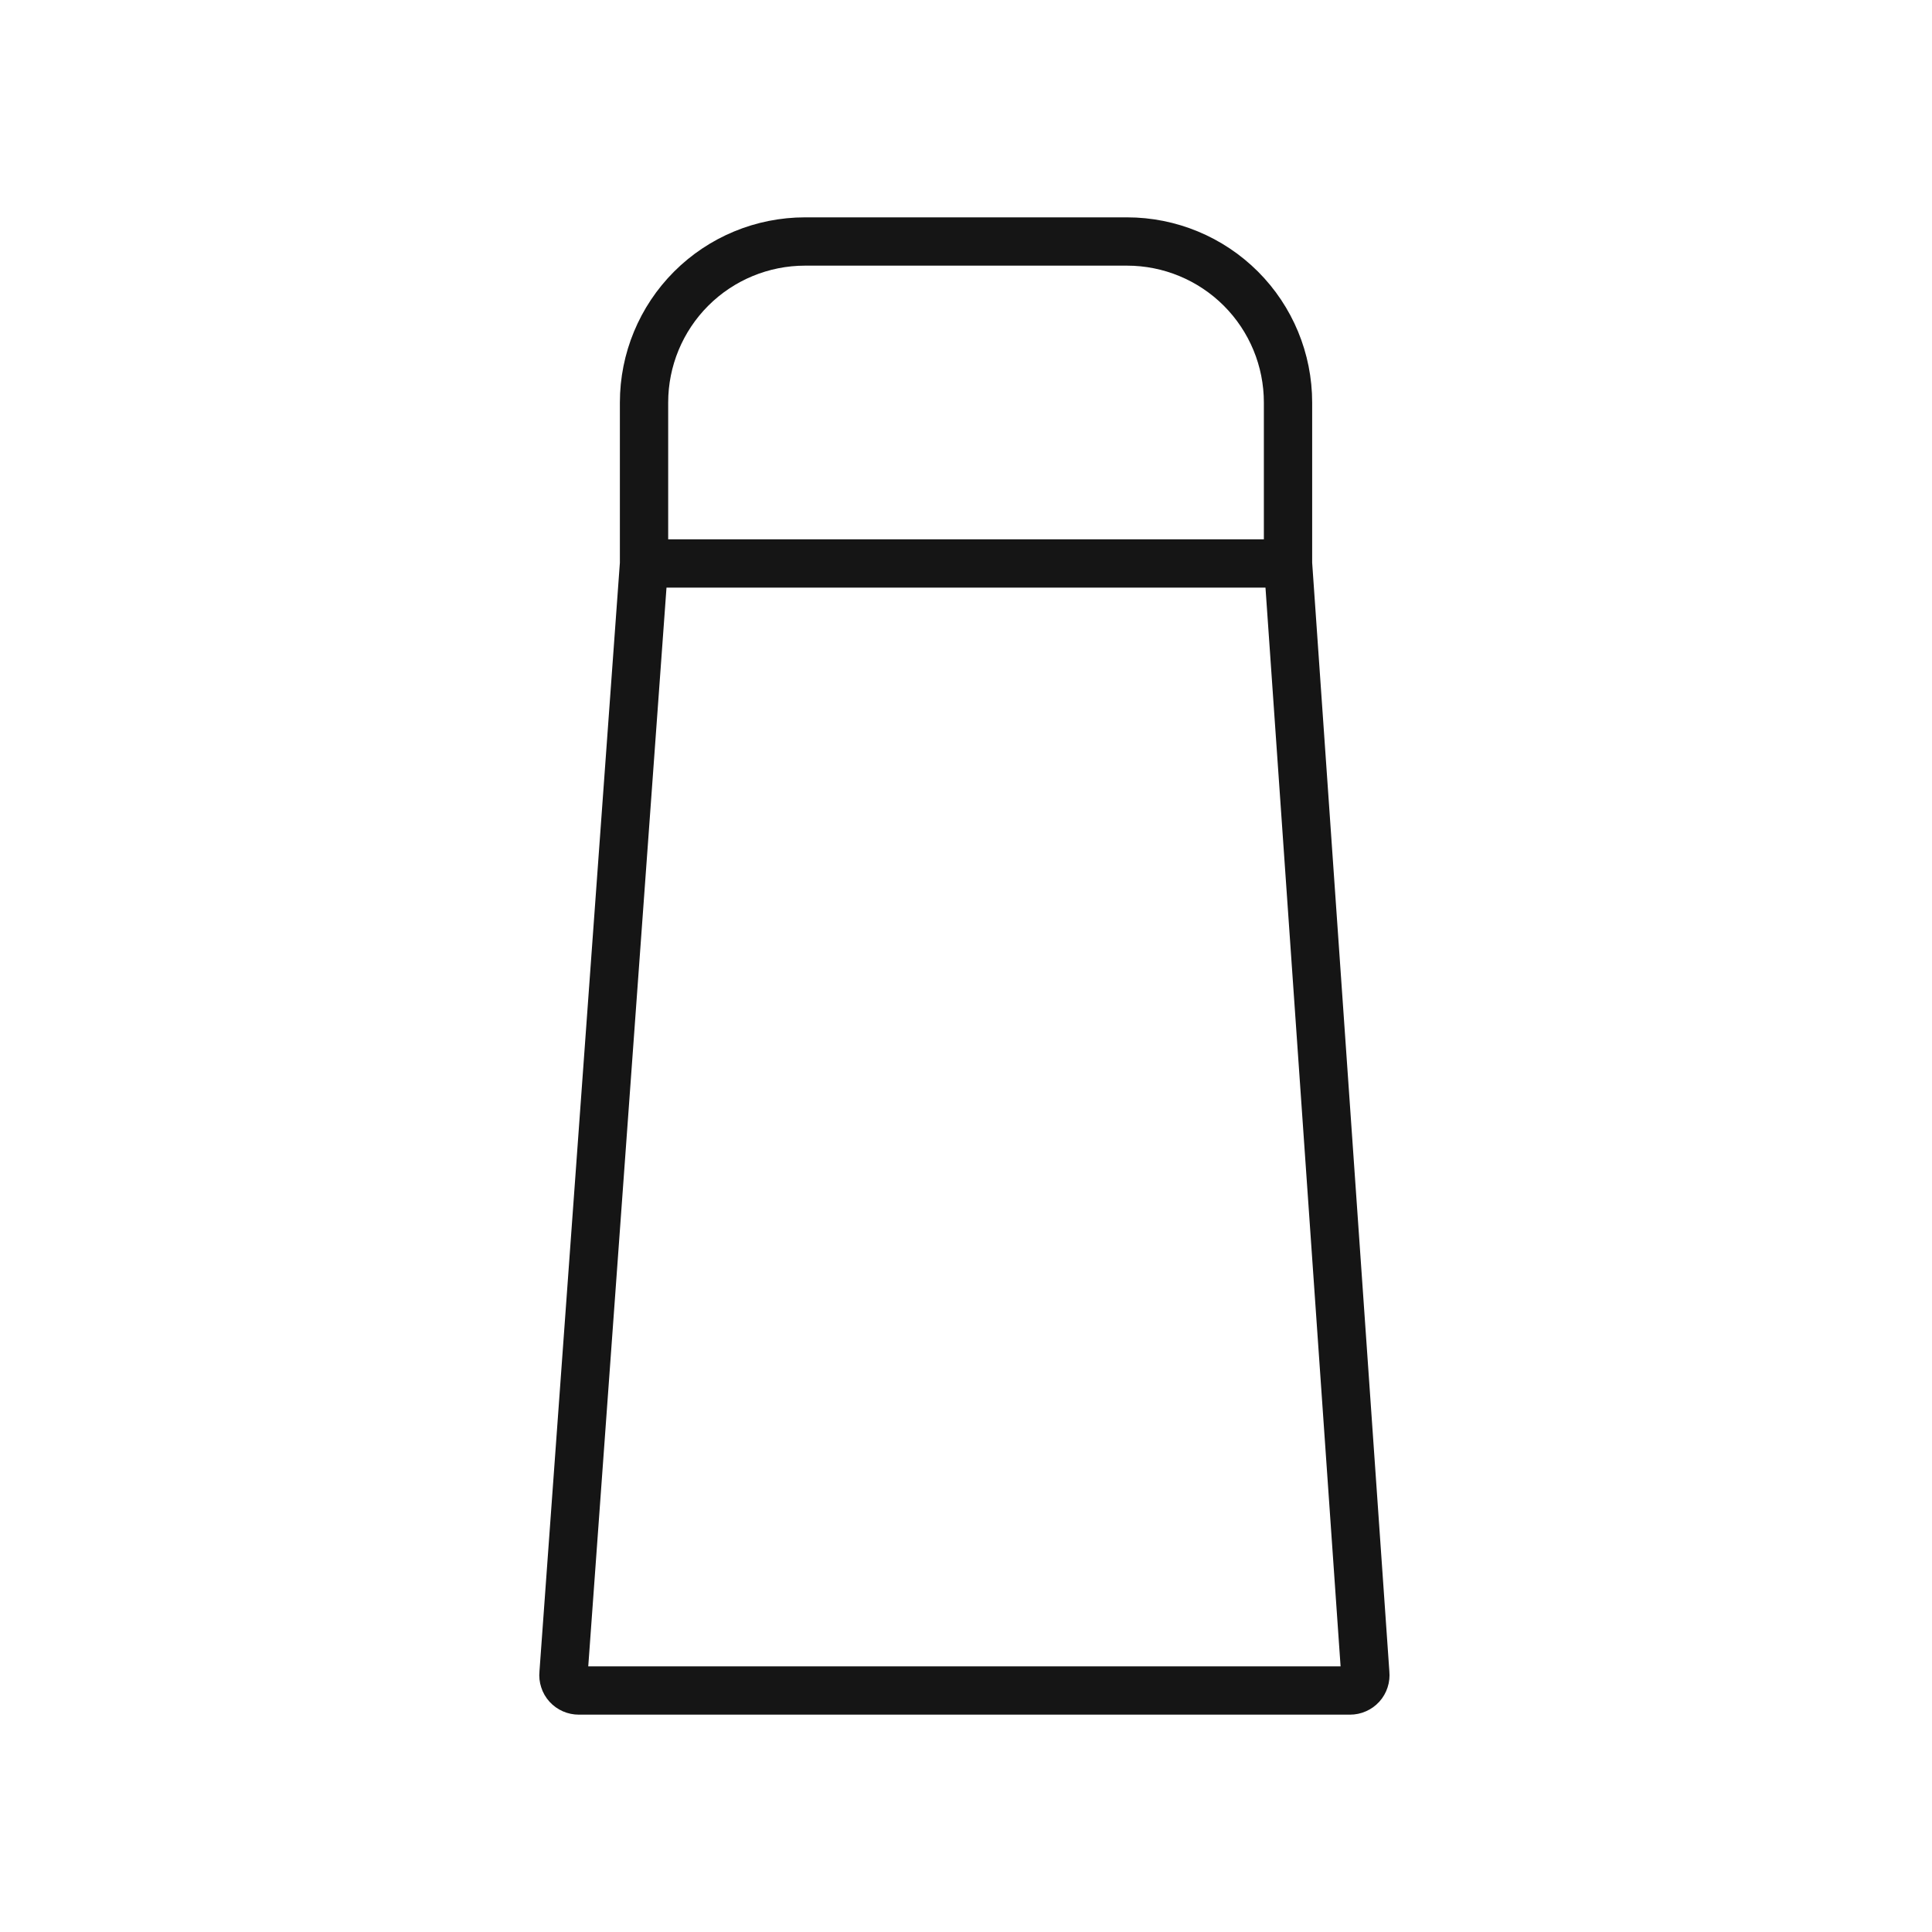 <svg width="40" height="40" viewBox="0 0 40 40" fill="none" xmlns="http://www.w3.org/2000/svg">
<path fillRule="evenodd" clipRule="evenodd" d="M13.334 11.667L11.667 34.65C11.662 34.694 11.667 34.739 11.681 34.781C11.694 34.824 11.717 34.863 11.747 34.896C11.777 34.929 11.813 34.955 11.854 34.973C11.895 34.991 11.939 35 11.983 35H27.95C27.995 35 28.039 34.991 28.079 34.973C28.12 34.955 28.157 34.929 28.187 34.896C28.217 34.863 28.239 34.824 28.253 34.781C28.267 34.739 28.271 34.694 28.267 34.65L26.667 11.667V8.333C26.667 7.449 26.316 6.601 25.691 5.976C25.065 5.351 24.218 5 23.334 5H16.667C15.783 5 14.935 5.351 14.31 5.976C13.685 6.601 13.334 7.449 13.334 8.333V11.667Z" stroke="#151515" strokeWidth="2.5" strokeLinecap="round" strokeLinejoin="round"/>
<path d="M13.334 11.666H26.667" stroke="#151515" strokeWidth="2.5" strokeLinecap="round" strokeLinejoin="round"/>
</svg>
